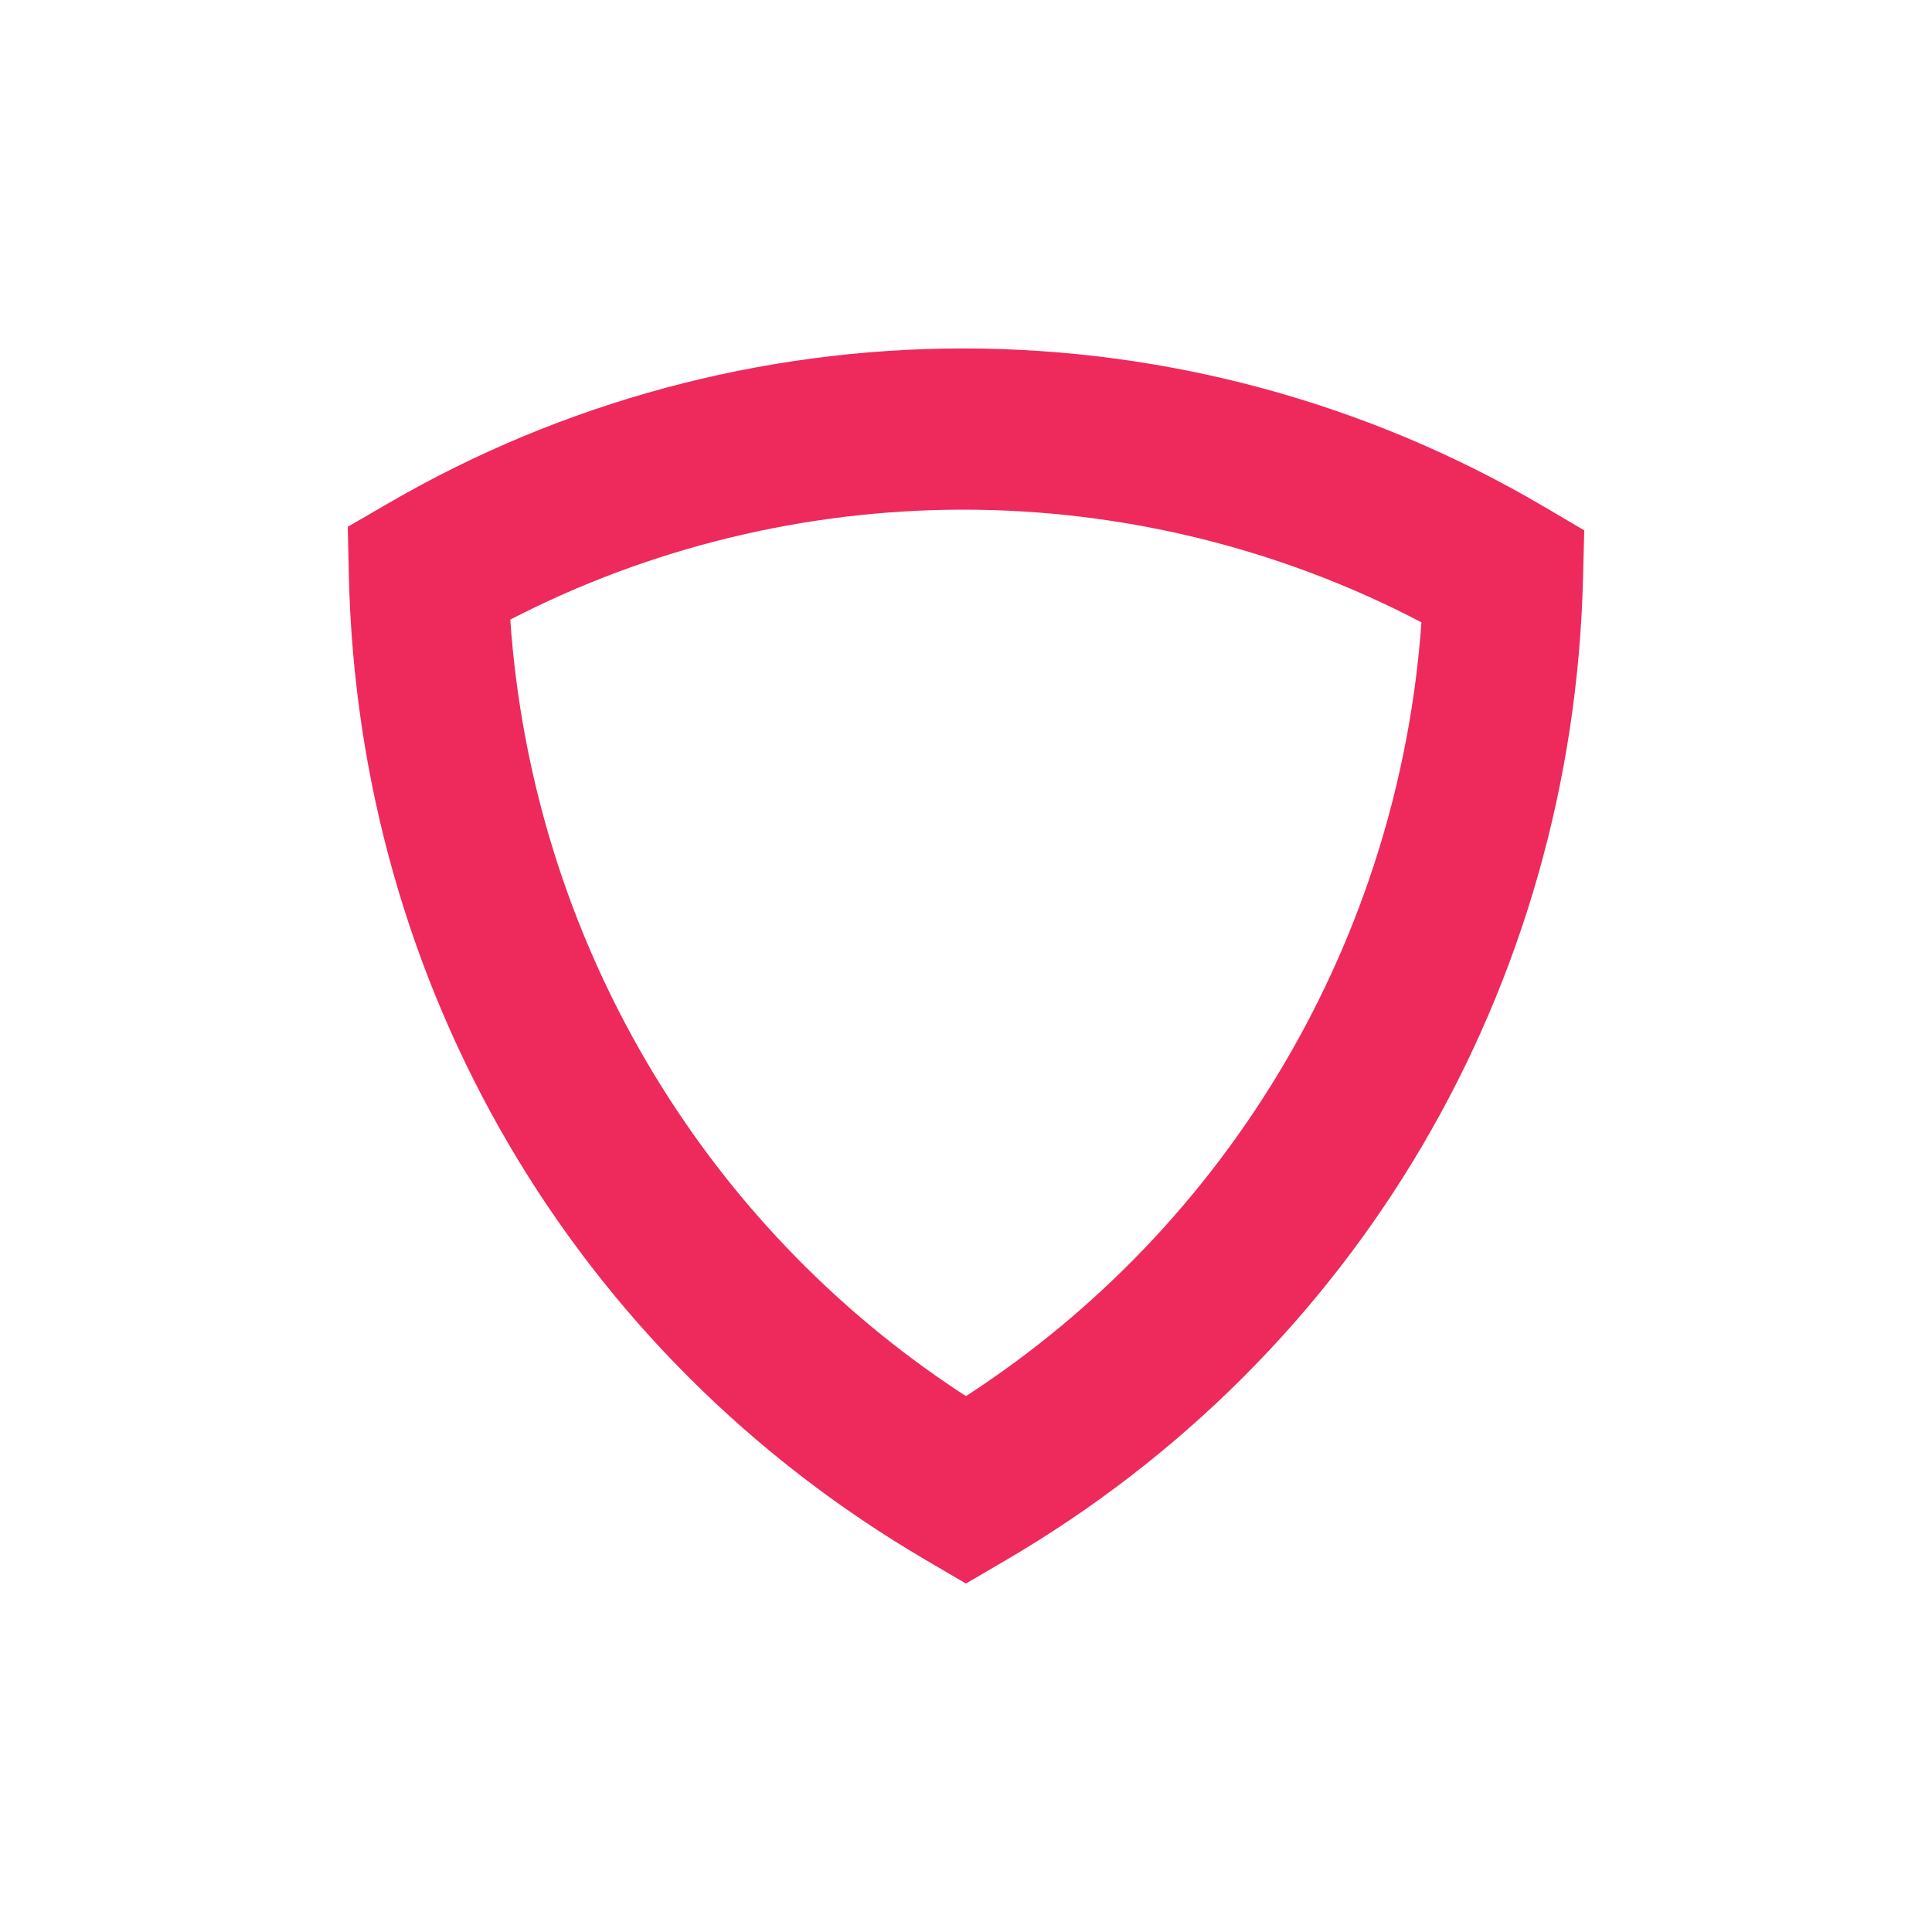 <svg width="50" height="50" viewBox="0 0 50 50" fill="none" xmlns="http://www.w3.org/2000/svg">
<path fill-rule="evenodd" clip-rule="evenodd" d="M36.787 16.106C36.202 24.285 31.84 31.694 24.999 36.132C18.135 31.68 13.772 24.244 13.206 16.035C16.813 14.171 20.855 13.19 24.929 13.19C29.057 13.19 33.143 14.197 36.787 16.106ZM39.944 13.104C35.403 10.433 30.21 9.018 24.929 9.018C19.709 9.018 14.568 10.401 10.063 13.017L9 13.633L9.028 14.873C9.262 25.507 14.846 35.042 23.968 40.378L24.999 40.982L26.031 40.378C35.122 35.059 40.707 25.556 40.969 14.96L41 13.725L39.944 13.104Z" fill="#EE295C"/>
</svg>
